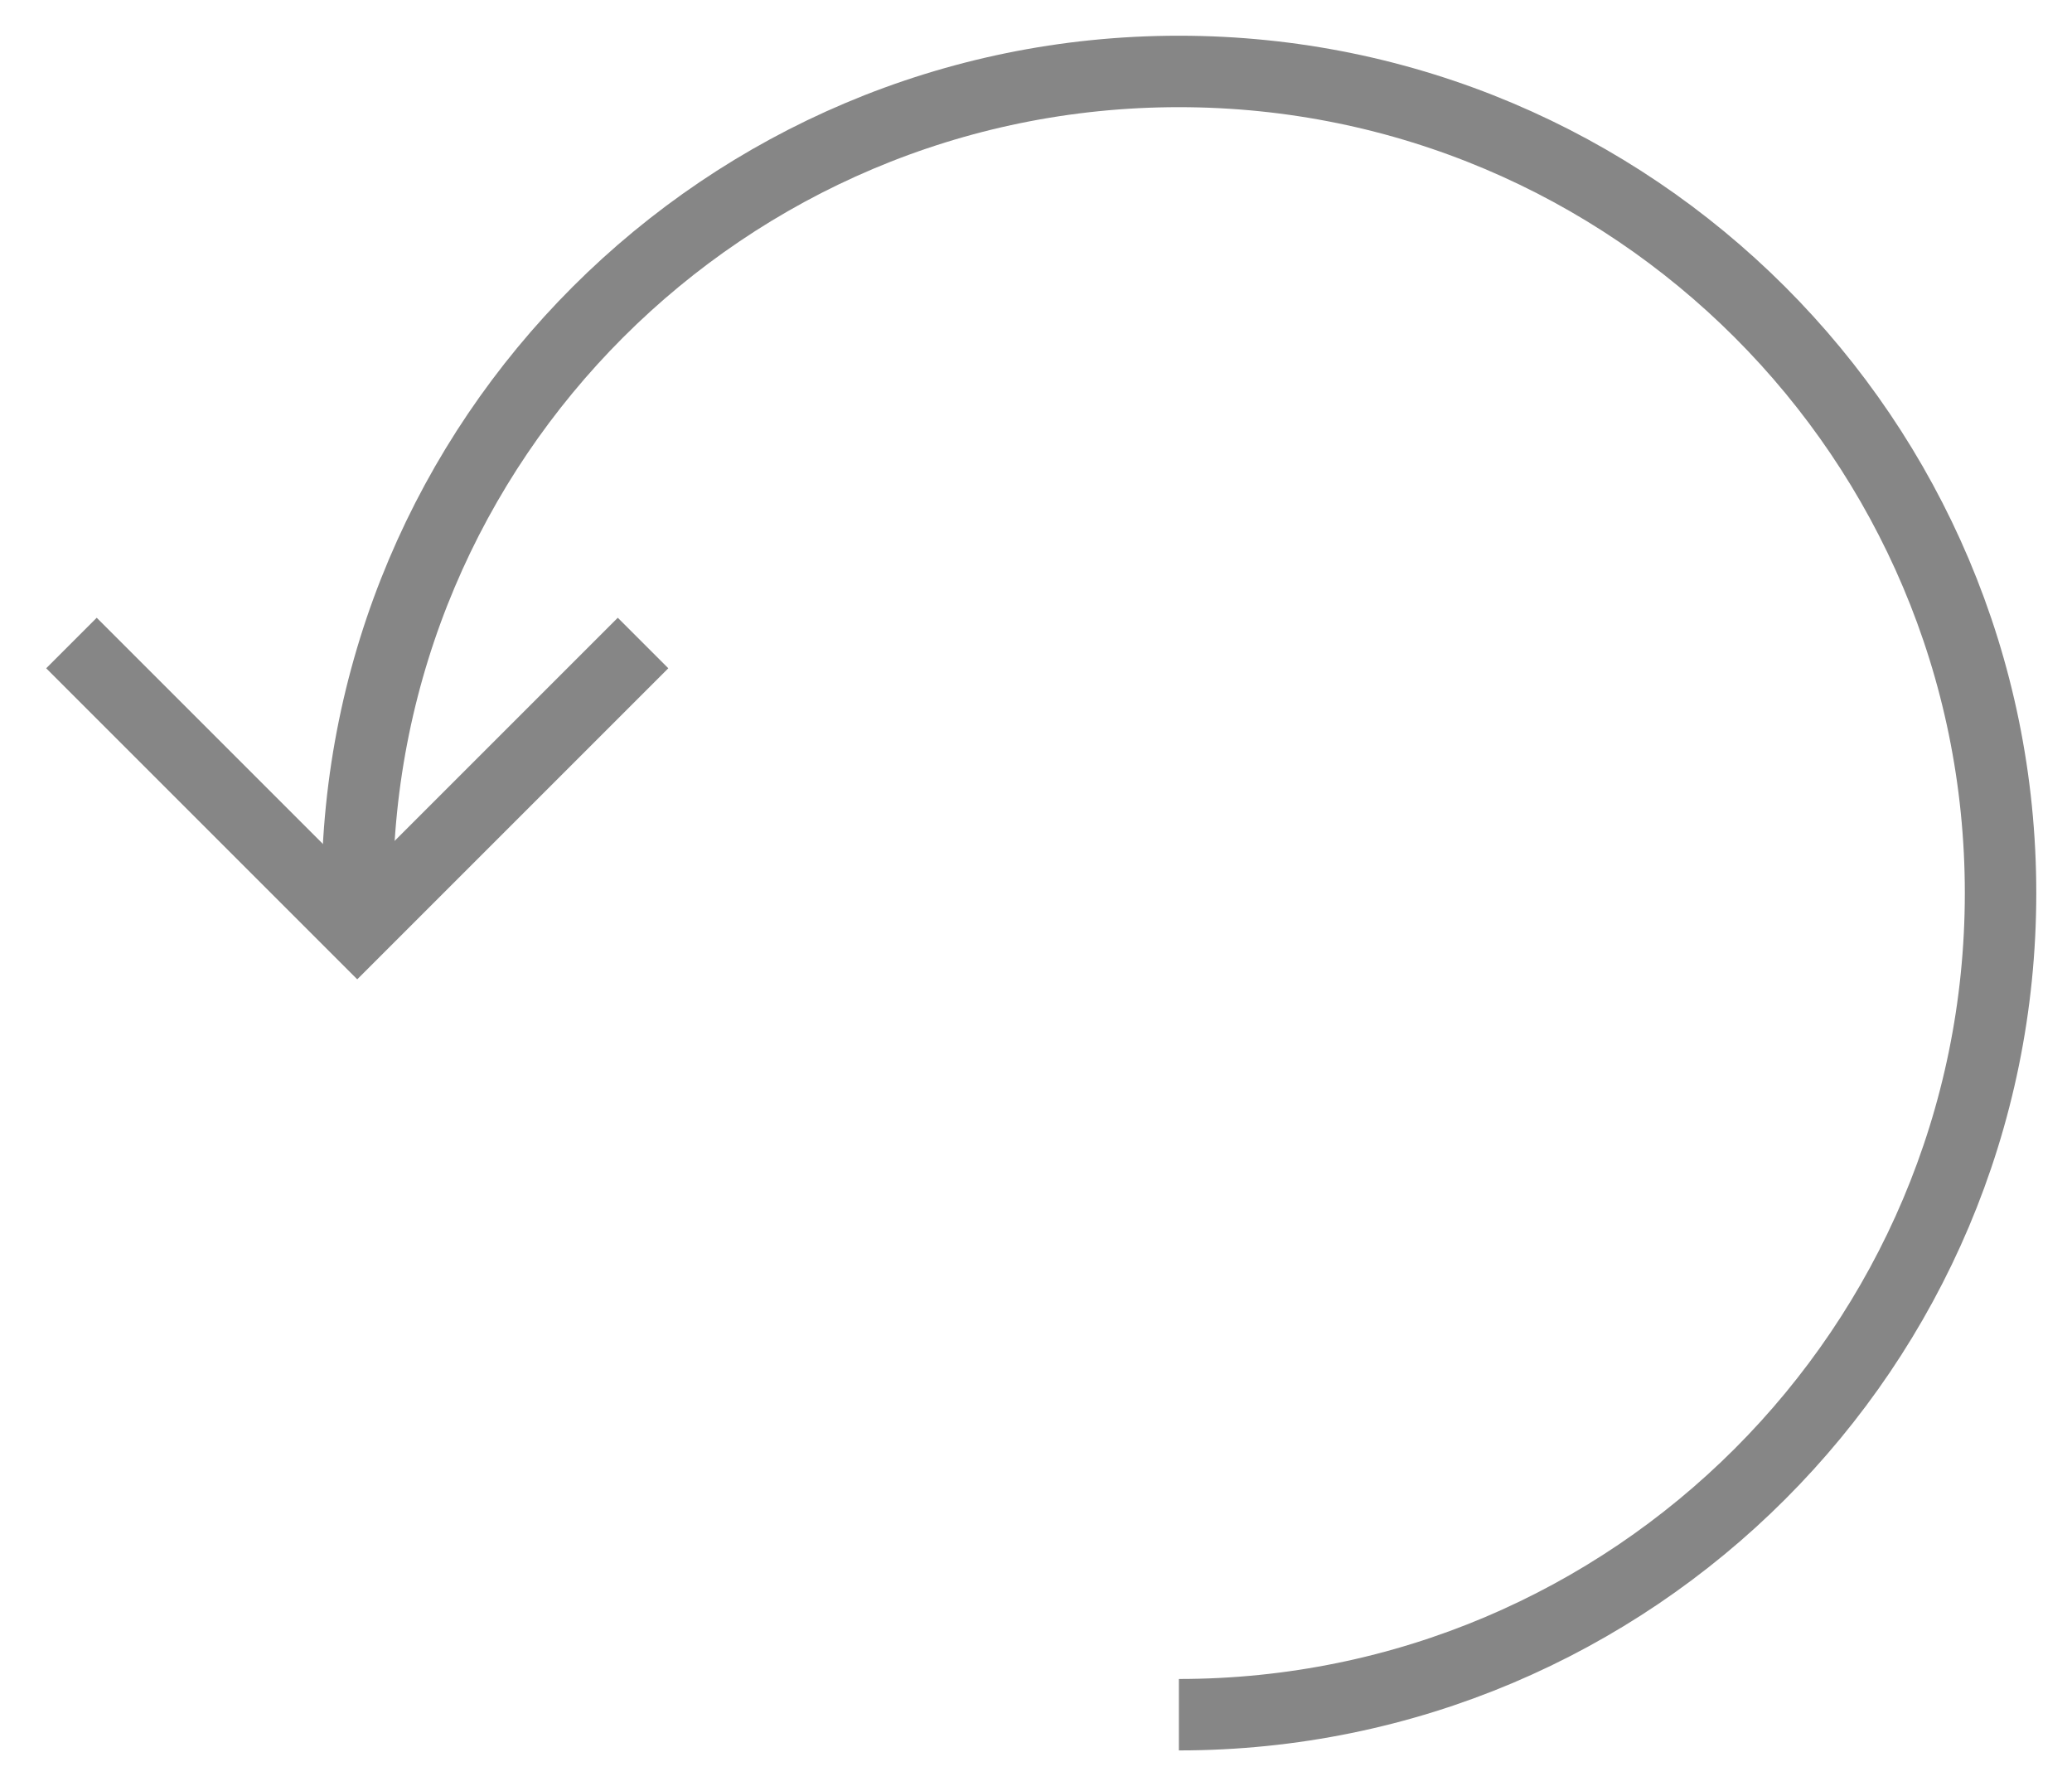 <?xml version="1.0" encoding="UTF-8" standalone="no"?>
<svg width="29px" height="25px" viewBox="0 0 29 25" version="1.1" xmlns="http://www.w3.org/2000/svg" xmlns:xlink="http://www.w3.org/1999/xlink">
    <defs></defs>
    <g id="Processing" stroke="none" stroke-width="1" fill="none" fill-rule="evenodd">
        <g id="Crop-&amp;-Rotate" transform="translate(-271, -351)" stroke="#868686">
            <g id="Group" transform="translate(285.5, 363.5) scale(-1, 1) translate(-285.5, -363.5) translate(272, 352)">
                <path d="M23,11.5 C23,5.149 17.851,0 11.5,0 C5.149,0 0,5.149 0,11.5 C0,17.851 5.149,23 11.5,23 L11.5,23" id="Oval-4"></path>
                <polyline id="Triangle-3" transform="translate(23, 10) scale(1, -1) translate(-23, -10) " points="19 12 23 8 23 8 27 12"></polyline>
            </g>
        </g>
    </g>
</svg>